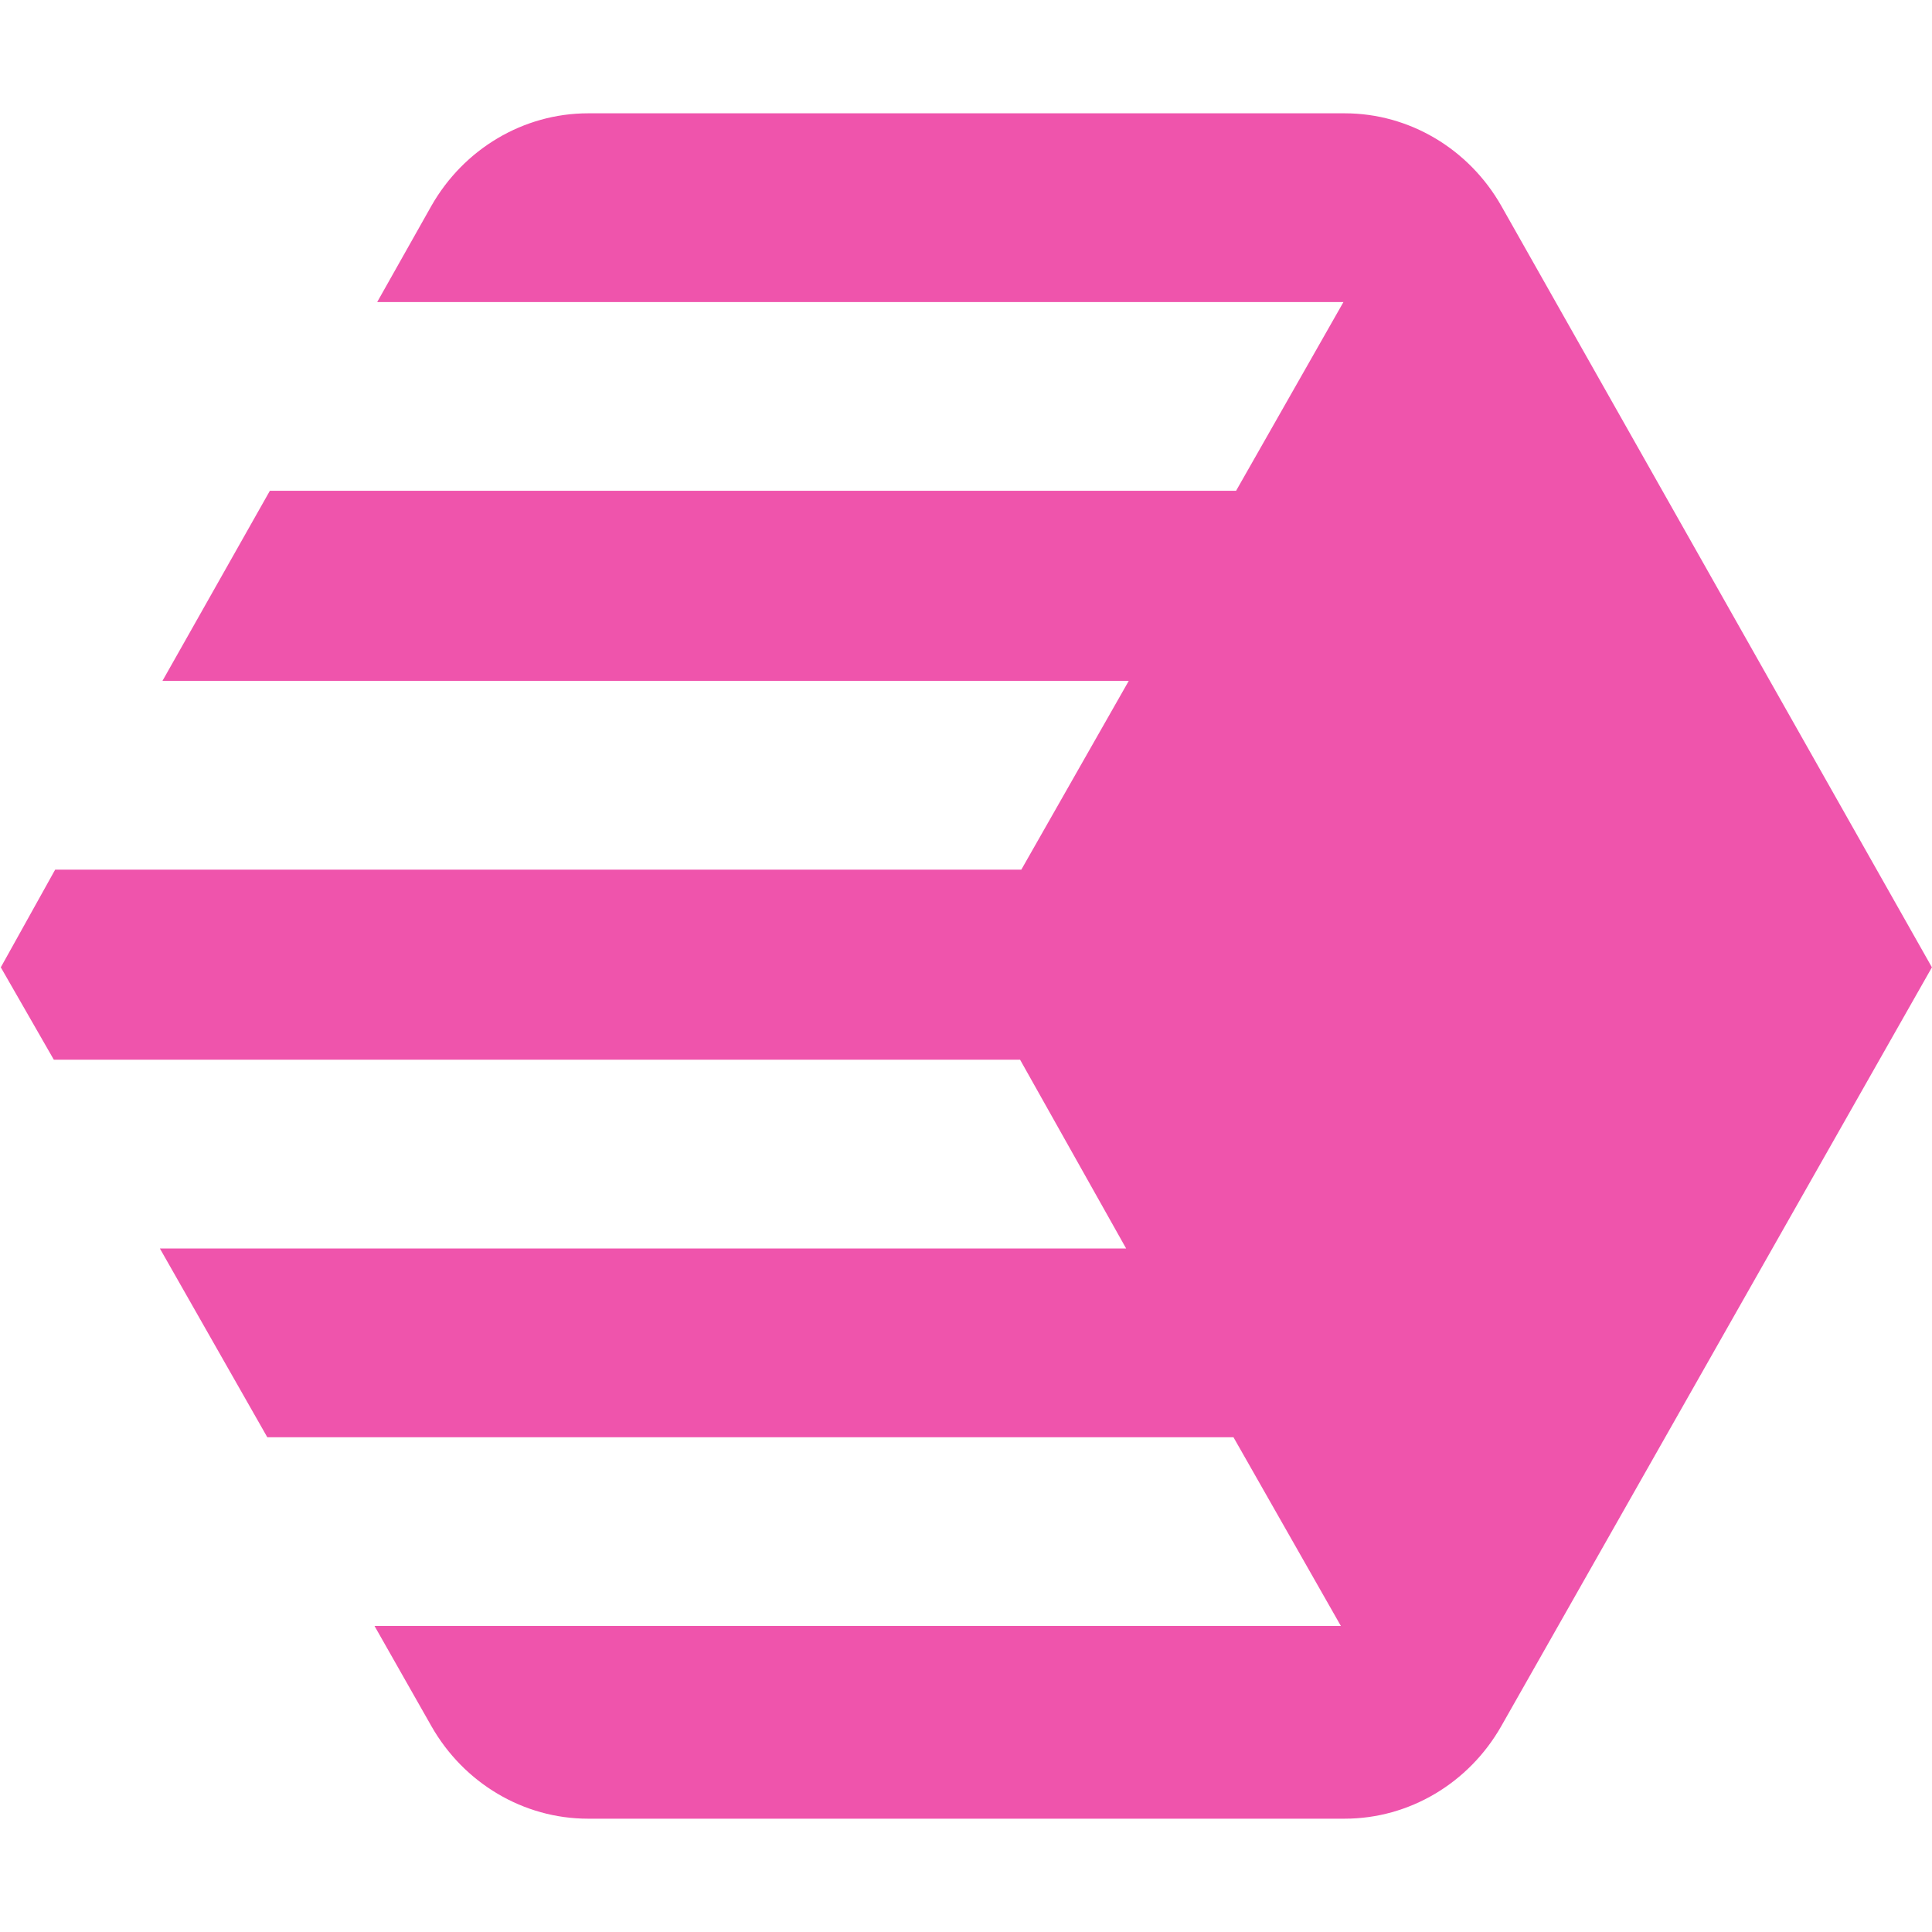 <?xml version="1.0" encoding="UTF-8"?>
<!-- Generated by Pixelmator Pro 3.5.6 -->
<svg width="400" height="400" viewBox="0 0 400 400" xmlns="http://www.w3.org/2000/svg">
    <path id="Path" fill="#ef54ac" stroke="none" d="M 399.982 200.275 L 310.811 42.594 C 304.117 30.839 291.791 23.46 278.405 23.46 L 121.763 23.46 C 108.356 23.46 96.041 30.839 89.337 42.583 L 78.092 62.538 L 278.146 62.538 L 255.915 101.615 L 55.872 101.615 L 33.631 140.973 L 233.695 140.973 L 211.454 180.051 L 11.421 180.051 L 0.166 200.275 L 11.141 219.398 L 211.194 219.398 L 233.155 258.486 L 33.101 258.486 L 55.342 297.564 L 255.375 297.564 L 277.615 336.641 L 77.541 336.641 L 89.337 357.417 C 96.03 369.161 108.356 376.54 121.732 376.54 L 278.395 376.54 C 291.791 376.54 304.107 369.161 310.8 357.417 Z"/>
</svg>
